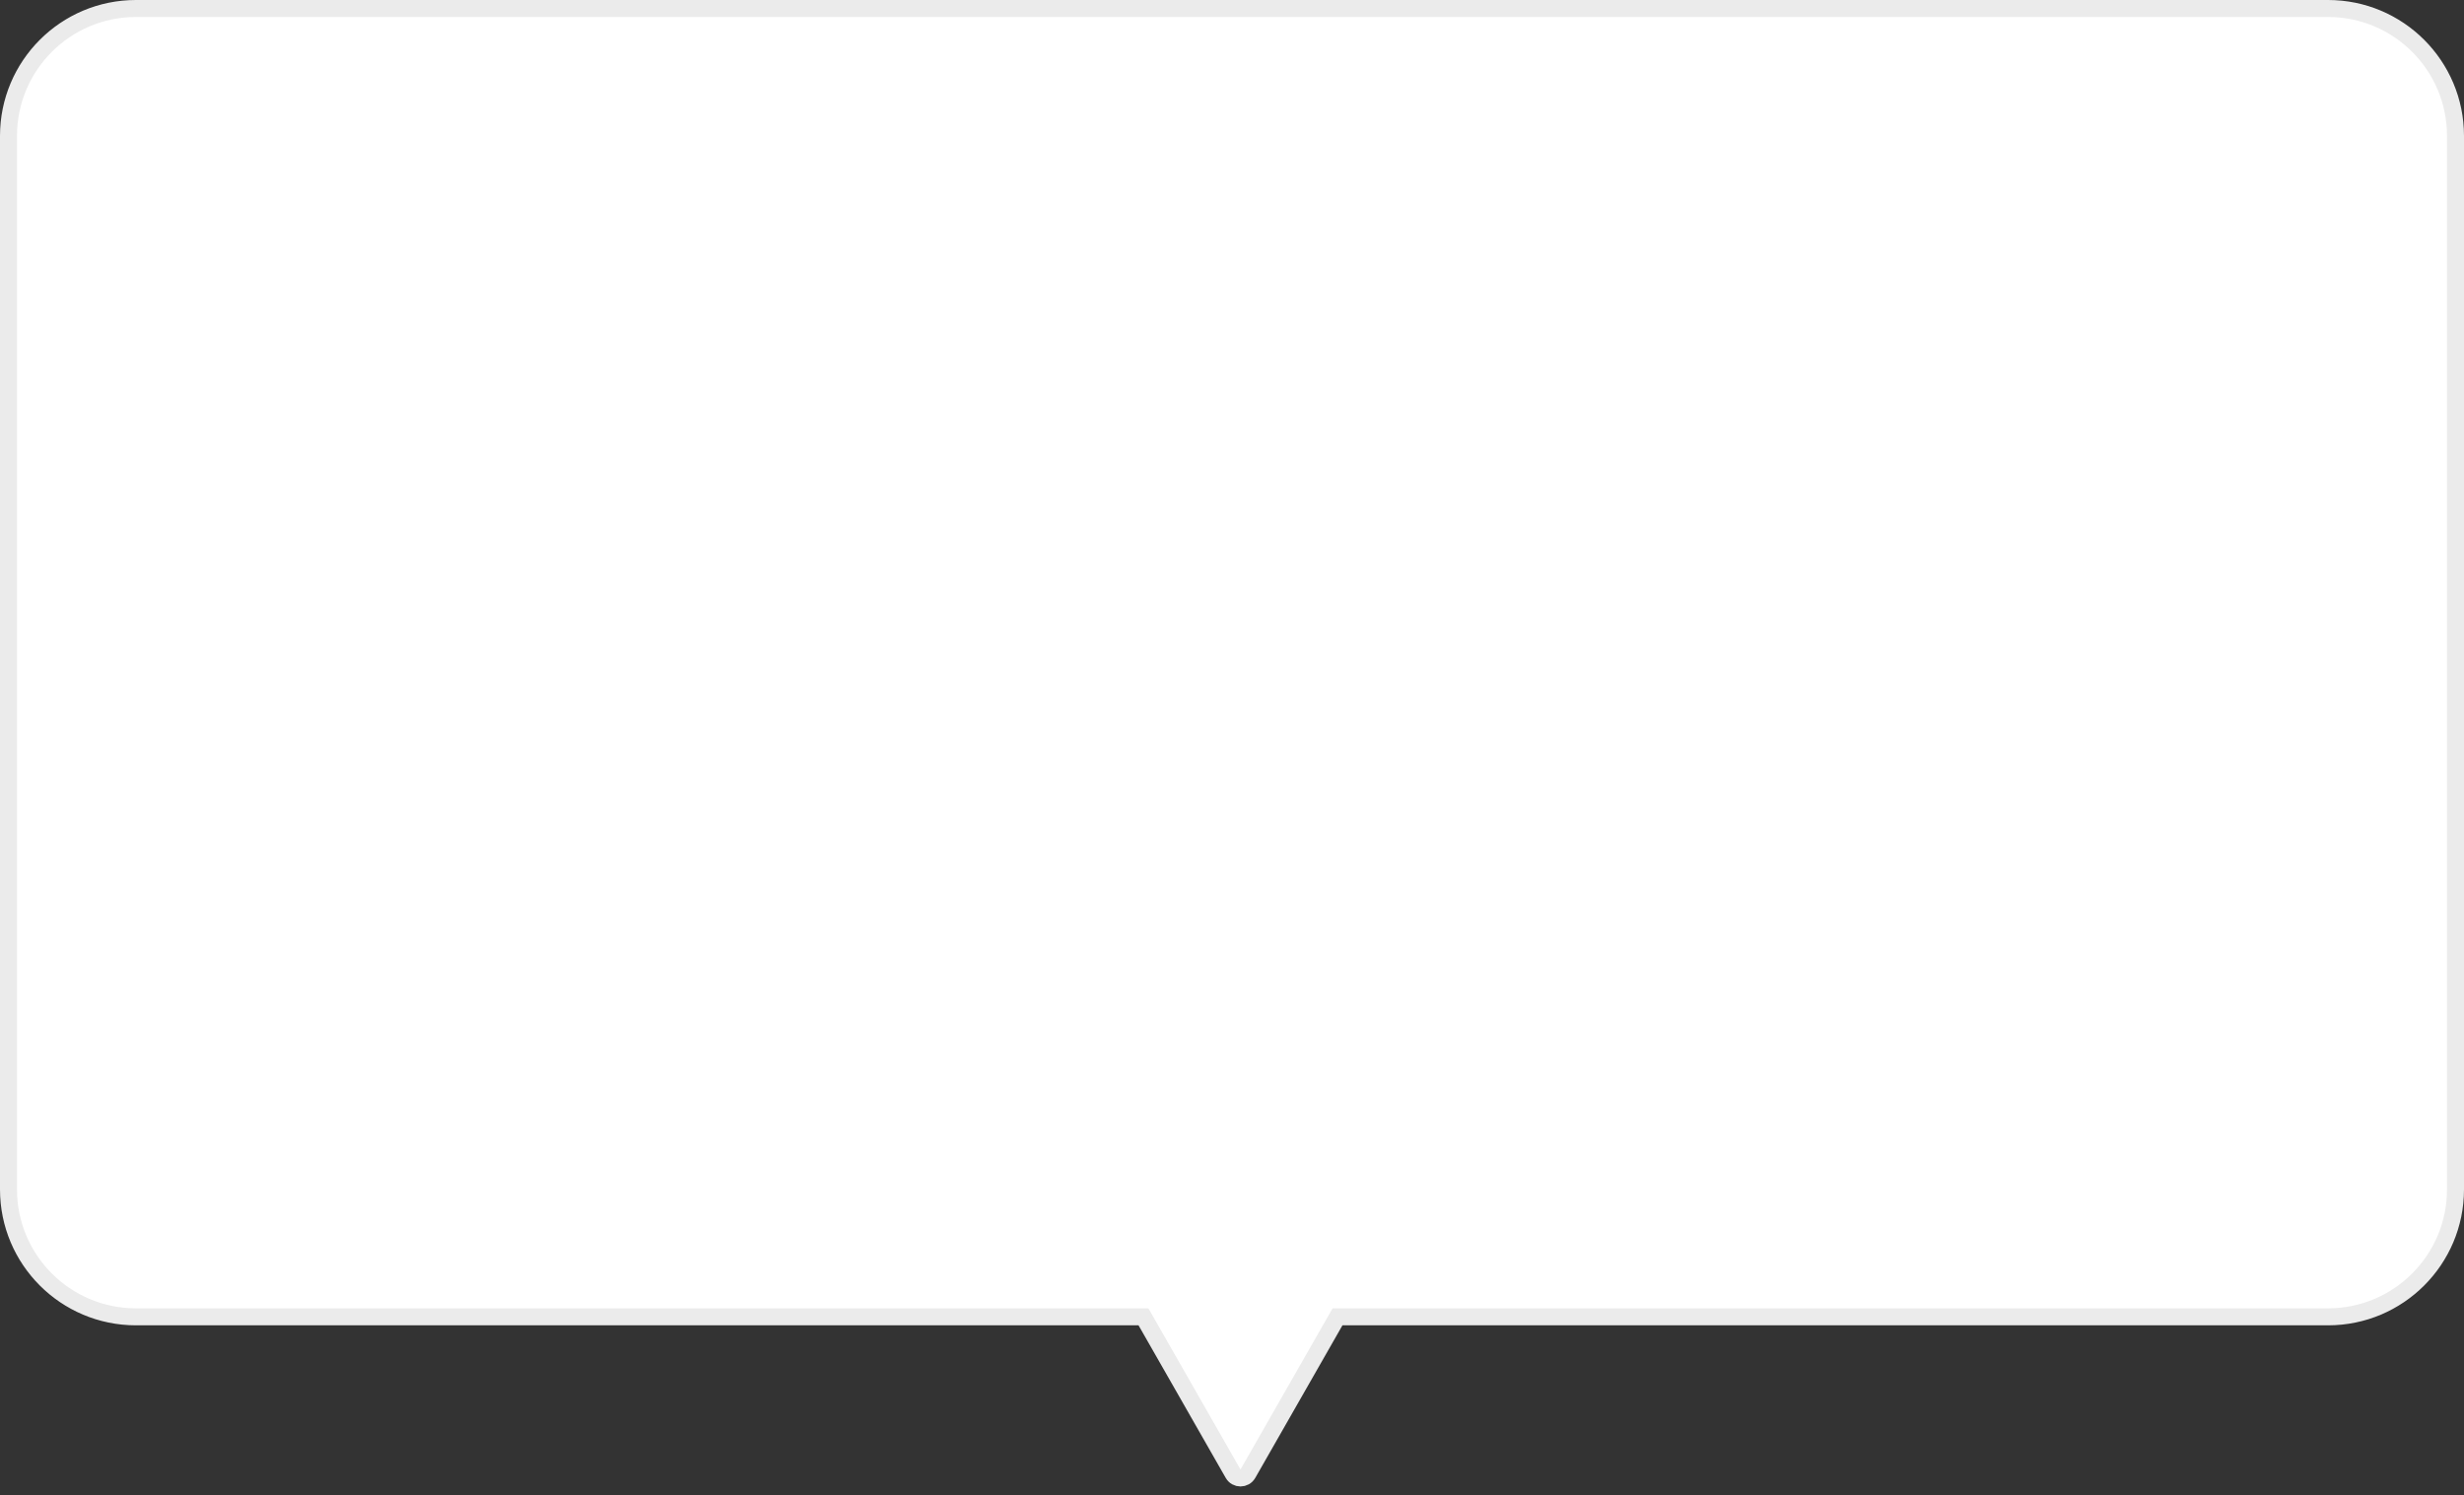 <svg width="145" height="88" viewBox="0 0 145 88" fill="none" xmlns="http://www.w3.org/2000/svg">
<rect x="0" y="0" width="145" height="88" fill="#333333" stroke="none"/>
<path id="Rectangle 853" d="M79 77.5H78.71L78.566 77.752L73.434 86.733C73.242 87.068 72.758 87.068 72.566 86.733L67.434 77.752L67.29 77.5H67H8C3.858 77.5 0.5 74.142 0.5 70V8C0.5 3.858 3.858 0.5 8 0.5H137C141.142 0.5 144.5 3.858 144.5 8V70C144.5 74.142 141.142 77.5 137 77.5H79Z" fill="white" stroke="#EBEBEB"/>
</svg>
